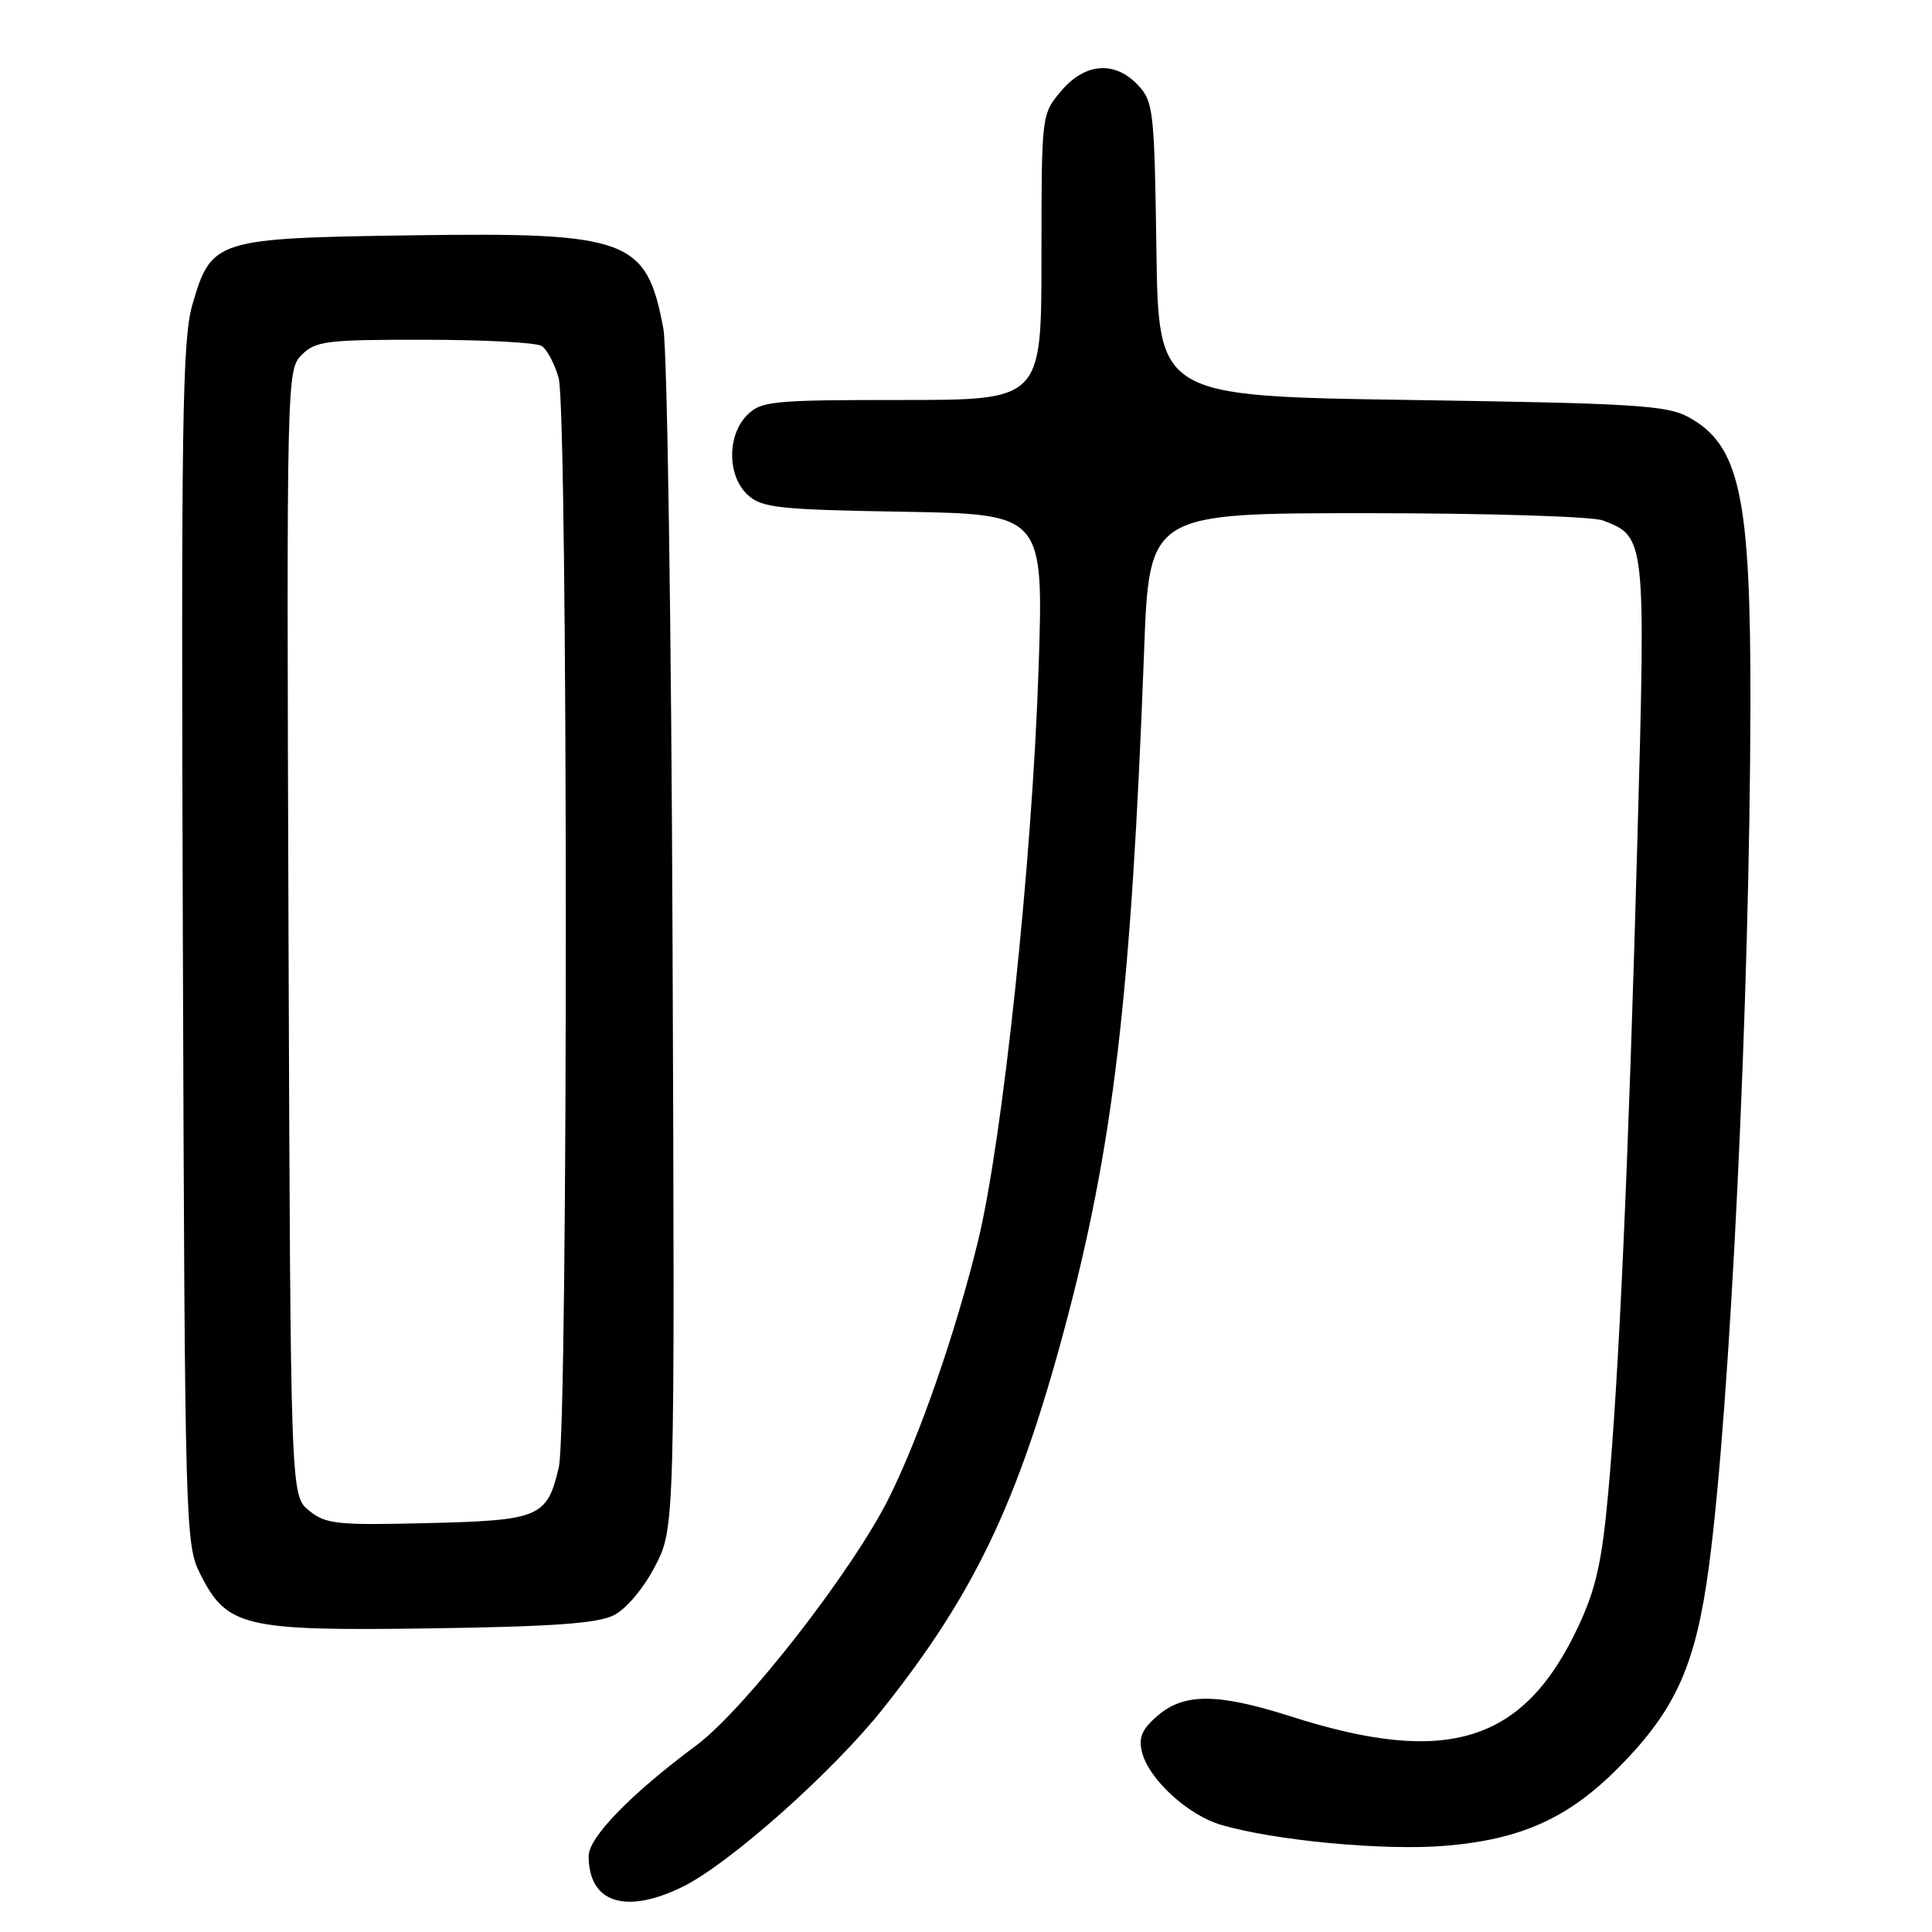 <?xml version="1.0" encoding="UTF-8" standalone="no"?>
<!DOCTYPE svg PUBLIC "-//W3C//DTD SVG 1.1//EN" "http://www.w3.org/Graphics/SVG/1.1/DTD/svg11.dtd" >
<svg xmlns="http://www.w3.org/2000/svg" xmlns:xlink="http://www.w3.org/1999/xlink" version="1.1" viewBox="0 0 256 256">
 <g >
 <path fill="currentColor"
d=" M 90.43 250.02 C 96.60 247.01 110.32 234.82 117.00 226.41 C 129.05 211.26 134.84 199.15 140.97 176.36 C 147.54 151.91 149.89 131.96 151.60 86.25 C 152.28 68.00 152.28 68.00 181.07 68.00 C 196.95 68.00 211.00 68.43 212.38 68.96 C 218.06 71.12 218.07 71.20 216.97 111.06 C 215.79 153.95 214.53 182.12 213.09 197.90 C 212.27 206.94 211.45 210.57 209.15 215.48 C 201.94 230.89 191.84 234.08 171.13 227.46 C 161.35 224.34 156.92 224.31 153.40 227.33 C 151.29 229.14 150.84 230.22 151.33 232.20 C 152.23 235.76 157.40 240.51 161.79 241.80 C 168.90 243.89 183.41 245.25 191.48 244.58 C 201.63 243.74 207.91 240.88 214.63 234.05 C 222.09 226.46 224.71 220.57 226.45 207.50 C 229.27 186.30 231.87 132.24 231.94 93.50 C 231.99 65.71 230.54 58.99 223.72 55.26 C 220.89 53.71 216.49 53.44 187.00 53.00 C 153.50 52.50 153.50 52.50 153.23 33.04 C 152.97 14.70 152.83 13.45 150.80 11.29 C 147.72 8.01 143.76 8.31 140.59 12.08 C 138.00 15.15 138.00 15.18 138.00 34.08 C 138.00 53.00 138.00 53.00 119.50 53.00 C 102.33 53.00 100.86 53.14 99.00 55.00 C 96.31 57.69 96.36 63.11 99.10 65.60 C 100.98 67.30 103.18 67.53 119.75 67.81 C 138.30 68.13 138.30 68.13 137.61 88.81 C 136.75 114.34 132.85 151.14 129.58 164.50 C 126.63 176.56 121.85 190.35 117.78 198.50 C 112.97 208.15 98.65 226.53 92.24 231.29 C 83.58 237.72 78.00 243.46 78.00 245.93 C 78.00 252.13 82.85 253.72 90.43 250.02 Z  M 81.33 214.03 C 82.97 213.21 85.27 210.48 86.79 207.55 C 89.42 202.50 89.42 202.50 89.12 125.50 C 88.96 83.15 88.41 46.28 87.90 43.56 C 85.68 31.65 83.31 30.77 54.57 31.18 C 28.56 31.56 28.01 31.73 25.50 40.34 C 24.15 45.00 23.99 55.77 24.23 125.09 C 24.49 202.21 24.56 204.62 26.50 208.50 C 30.05 215.59 32.25 216.12 57.00 215.77 C 73.18 215.54 79.20 215.11 81.33 214.03 Z  M 40.95 200.16 C 38.50 198.18 38.50 198.18 38.23 123.61 C 37.97 49.96 37.99 49.01 39.98 47.02 C 41.82 45.18 43.28 45.00 56.25 45.02 C 64.09 45.02 71.07 45.39 71.77 45.84 C 72.47 46.28 73.48 48.18 74.02 50.06 C 75.27 54.43 75.30 189.00 74.05 194.39 C 72.50 201.05 71.55 201.46 56.67 201.82 C 44.65 202.12 43.17 201.96 40.95 200.16 Z "/>
</g>
</svg>